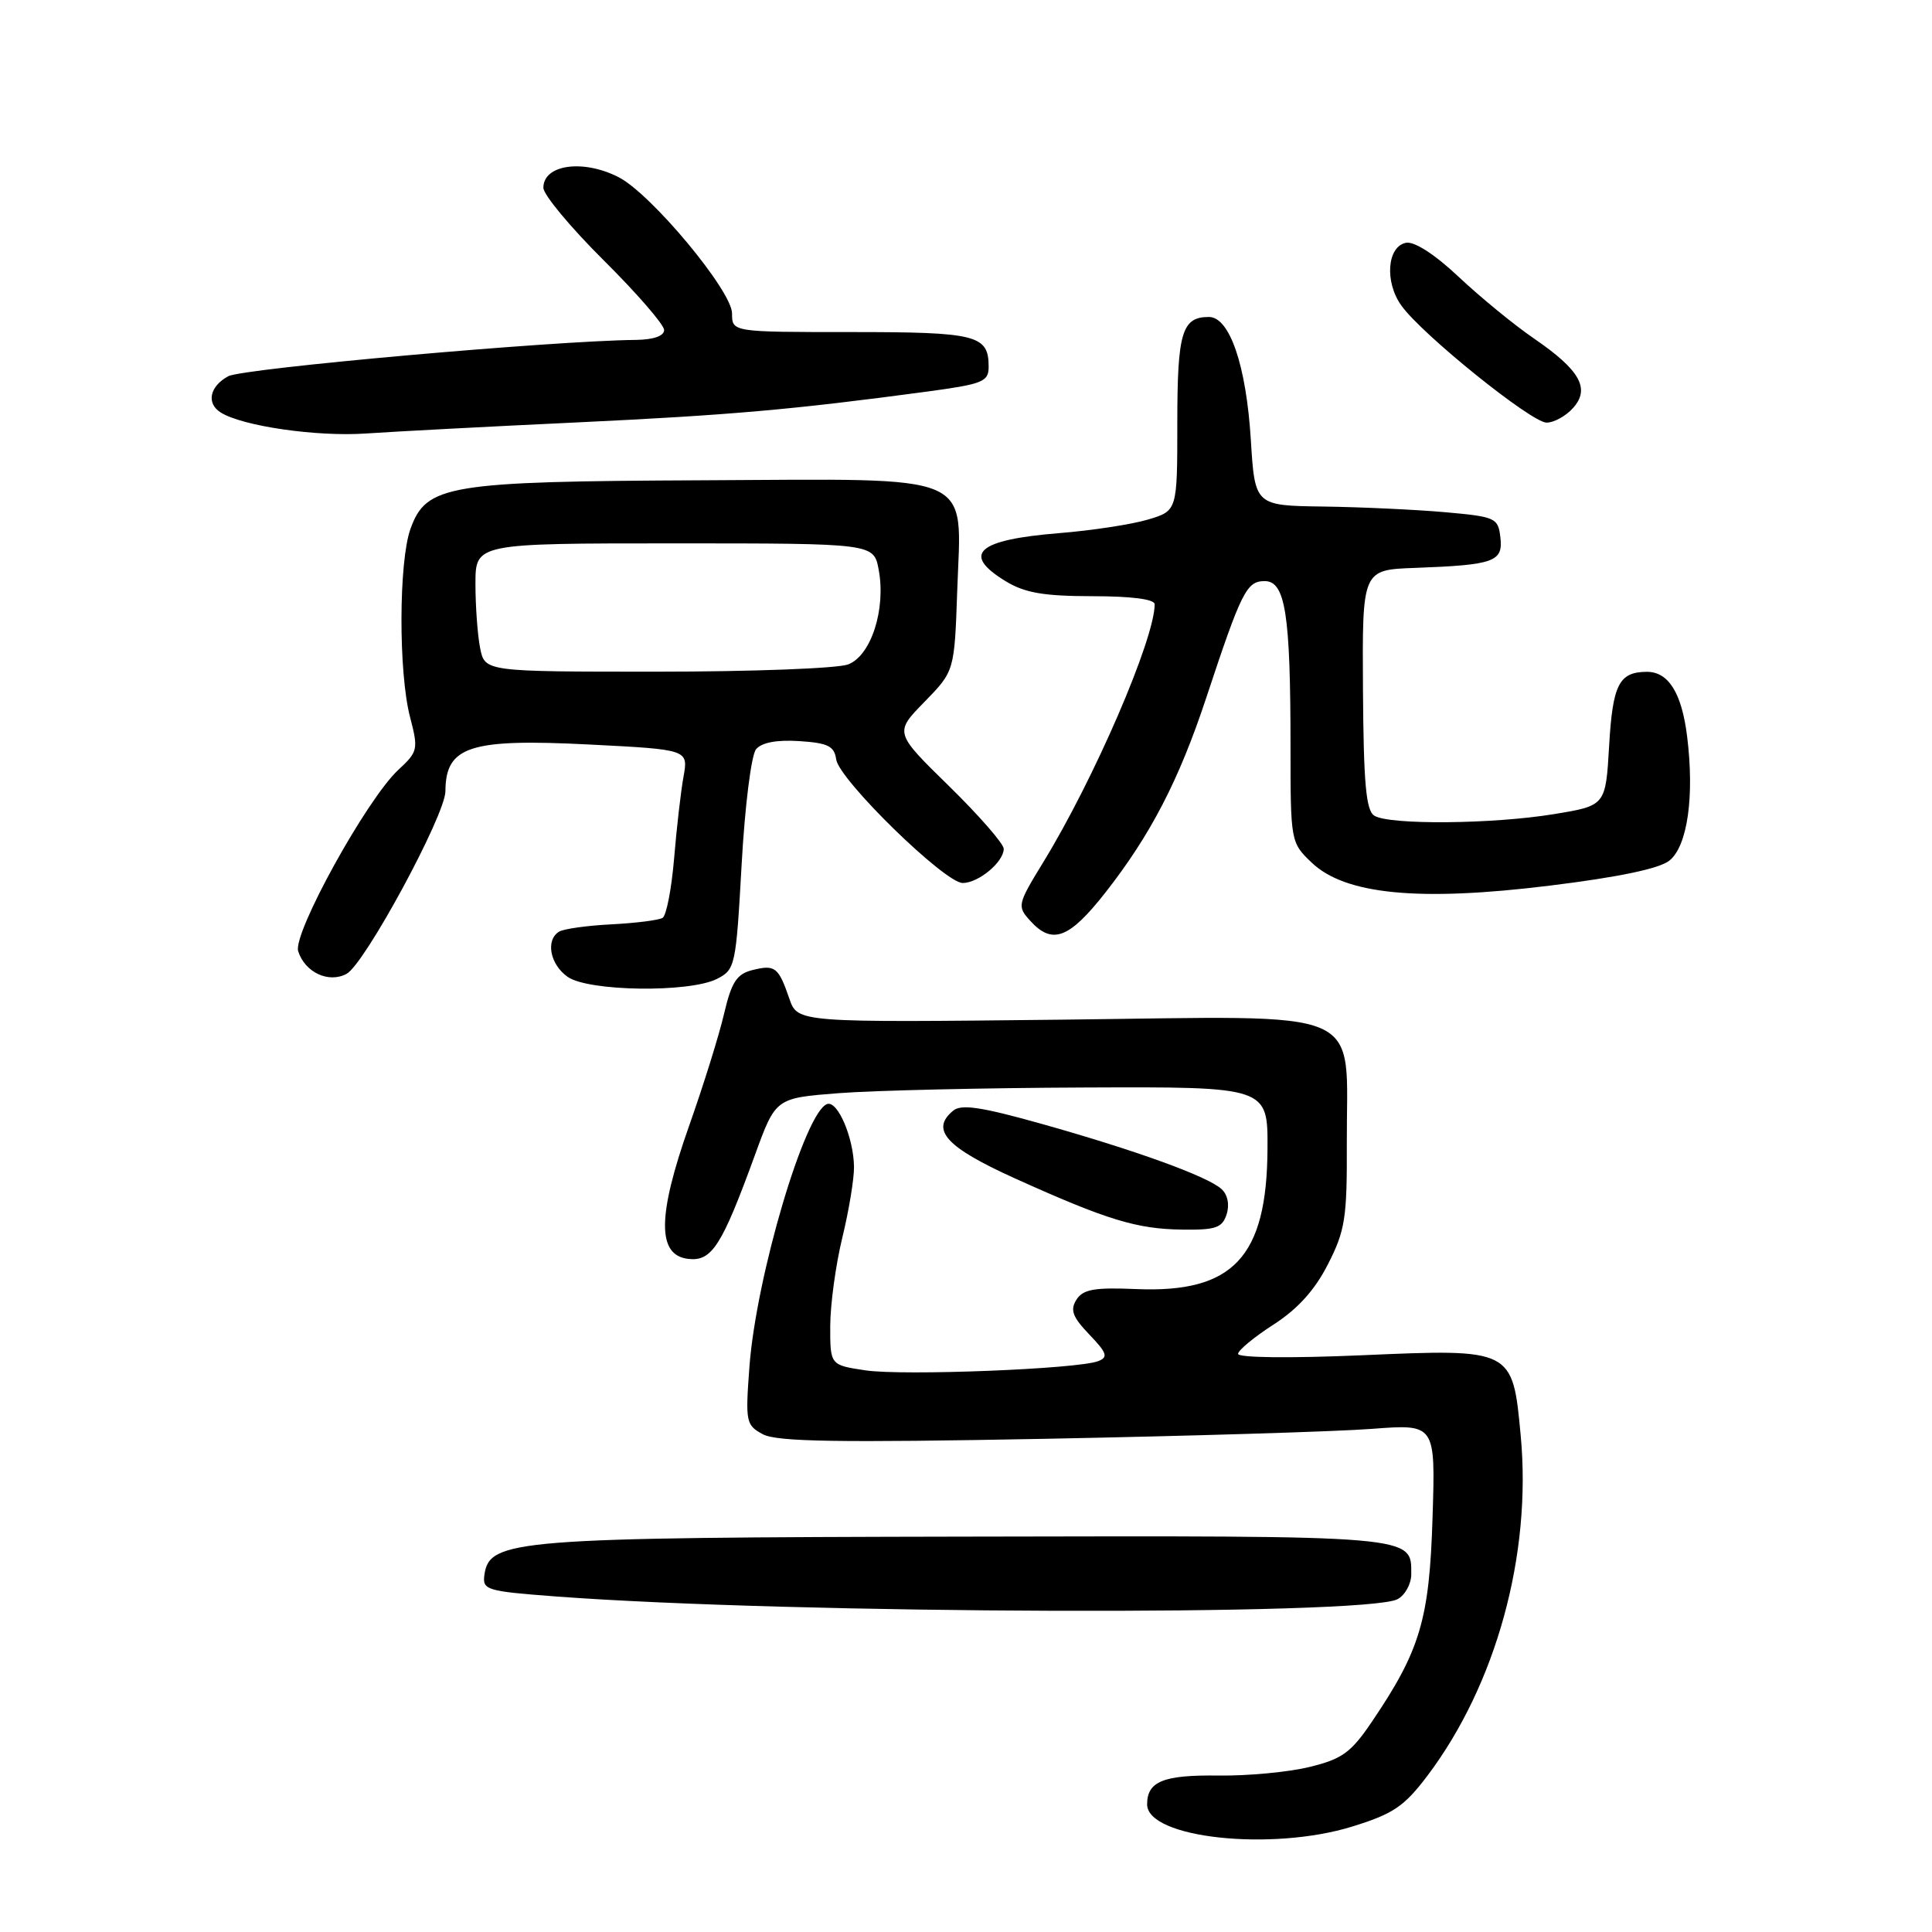 <?xml version="1.0" encoding="UTF-8" standalone="no"?>
<!DOCTYPE svg PUBLIC "-//W3C//DTD SVG 1.1//EN" "http://www.w3.org/Graphics/SVG/1.1/DTD/svg11.dtd" >
<svg xmlns="http://www.w3.org/2000/svg" xmlns:xlink="http://www.w3.org/1999/xlink" version="1.1" viewBox="0 0 256 256">
 <g >
 <path fill="currentColor"
d=" M 179.17 242.03 C 184.63 240.34 186.06 239.37 189.15 235.28 C 198.26 223.20 202.98 205.97 201.50 190.21 C 200.43 178.70 200.44 178.71 180.43 179.58 C 170.91 179.99 164.02 179.91 164.05 179.39 C 164.08 178.90 166.20 177.15 168.77 175.50 C 171.95 173.45 174.23 170.93 175.96 167.52 C 178.24 163.06 178.50 161.40 178.46 151.52 C 178.39 133.14 181.86 134.65 140.81 135.11 C 105.68 135.50 105.68 135.50 104.59 132.32 C 103.15 128.14 102.70 127.79 99.70 128.54 C 97.62 129.06 96.93 130.12 95.94 134.34 C 95.28 137.18 93.19 143.87 91.30 149.21 C 87.09 161.13 87.06 166.33 91.19 166.81 C 94.32 167.17 95.63 165.13 100.05 153.00 C 102.78 145.50 102.78 145.50 111.14 144.85 C 115.74 144.49 130.41 144.15 143.75 144.10 C 168.00 144.00 168.00 144.00 167.95 152.25 C 167.87 166.57 163.41 171.34 150.60 170.81 C 144.99 170.57 143.51 170.84 142.63 172.22 C 141.77 173.58 142.12 174.51 144.34 176.83 C 146.69 179.28 146.87 179.84 145.51 180.36 C 142.78 181.41 119.65 182.32 114.69 181.58 C 110.00 180.88 110.00 180.88 110.01 175.69 C 110.02 172.83 110.74 167.57 111.61 164.00 C 112.48 160.43 113.18 156.20 113.16 154.61 C 113.11 150.77 111.01 145.83 109.61 146.29 C 106.68 147.24 100.18 169.18 99.30 181.14 C 98.76 188.43 98.84 188.84 101.09 190.05 C 102.94 191.04 111.10 191.17 138.43 190.65 C 157.67 190.28 177.19 189.69 181.81 189.33 C 190.21 188.69 190.21 188.69 189.82 201.09 C 189.40 214.62 188.18 218.70 181.74 228.20 C 179.01 232.23 177.83 233.08 173.53 234.13 C 170.76 234.81 165.35 235.32 161.50 235.27 C 154.15 235.17 152.00 236.04 152.00 239.09 C 152.00 243.56 168.45 245.34 179.17 242.03 Z  M 185.18 211.90 C 186.18 211.37 187.00 209.88 187.00 208.59 C 187.00 203.41 187.91 203.49 128.10 203.61 C 68.24 203.72 64.86 203.99 64.19 208.65 C 63.90 210.69 64.42 210.84 73.67 211.54 C 104.98 213.89 181.01 214.13 185.18 211.90 Z  M 162.54 160.89 C 162.94 159.61 162.67 158.29 161.85 157.55 C 160.00 155.87 150.53 152.44 138.10 148.94 C 130.06 146.68 127.37 146.27 126.30 147.17 C 123.24 149.70 125.36 152.02 134.50 156.15 C 146.73 161.67 150.62 162.85 156.68 162.93 C 161.11 162.99 161.96 162.69 162.54 160.89 Z  M 95.00 129.71 C 97.42 128.48 97.52 128.02 98.27 114.55 C 98.70 106.78 99.55 100.05 100.18 99.28 C 100.93 98.38 102.93 98.01 105.91 98.20 C 109.72 98.45 110.55 98.86 110.80 100.63 C 111.19 103.33 125.18 117.00 127.56 117.00 C 129.66 117.00 133.00 114.22 133.00 112.47 C 133.00 111.81 129.74 108.07 125.76 104.17 C 118.51 97.08 118.51 97.08 122.49 93.01 C 126.47 88.93 126.47 88.93 126.84 78.21 C 127.38 62.41 129.82 63.47 93.14 63.64 C 59.26 63.79 56.49 64.25 54.39 70.08 C 52.83 74.40 52.79 89.08 54.33 95.00 C 55.45 99.30 55.38 99.60 52.79 102.00 C 48.62 105.85 38.77 123.69 39.51 126.04 C 40.40 128.84 43.54 130.32 45.92 129.04 C 48.32 127.76 58.99 108.04 59.02 104.85 C 59.05 98.88 62.22 97.85 78.05 98.65 C 91.21 99.32 91.21 99.32 90.57 102.91 C 90.21 104.88 89.65 109.78 89.32 113.78 C 88.98 117.79 88.30 121.31 87.80 121.62 C 87.31 121.93 84.26 122.31 81.03 122.48 C 77.81 122.64 74.68 123.08 74.08 123.45 C 72.26 124.57 72.88 127.80 75.22 129.44 C 77.98 131.38 91.34 131.56 95.00 129.71 Z  M 146.47 118.27 C 152.46 110.63 156.22 103.37 159.82 92.50 C 164.51 78.33 165.18 77.00 167.58 77.00 C 170.32 77.00 171.00 81.36 171.00 98.95 C 171.00 111.50 171.03 111.65 173.78 114.28 C 178.21 118.54 188.01 119.49 205.35 117.35 C 214.48 116.23 219.90 115.09 221.21 114.03 C 223.61 112.09 224.54 105.50 223.55 97.56 C 222.83 91.79 221.07 88.99 218.18 89.02 C 214.53 89.05 213.69 90.70 213.22 98.78 C 212.76 106.75 212.76 106.75 205.94 107.87 C 197.83 109.21 184.07 109.33 182.10 108.08 C 181.00 107.39 180.68 103.77 180.60 91.35 C 180.50 75.50 180.50 75.50 187.50 75.25 C 197.98 74.86 199.18 74.44 198.81 71.22 C 198.51 68.62 198.19 68.47 191.50 67.87 C 187.65 67.53 180.40 67.19 175.39 67.12 C 166.28 67.00 166.28 67.00 165.74 58.25 C 165.13 48.43 162.94 42.00 160.19 42.00 C 156.61 42.00 156.00 44.04 156.00 56.04 C 156.00 67.68 156.00 67.68 152.13 68.84 C 150.00 69.48 144.71 70.29 140.38 70.64 C 129.47 71.52 127.35 73.41 133.25 77.01 C 135.79 78.56 138.29 78.99 144.75 79.00 C 149.96 79.00 153.00 79.40 153.00 80.07 C 153.00 84.67 144.96 103.29 138.23 114.26 C 134.81 119.85 134.76 120.08 136.51 122.01 C 139.43 125.23 141.66 124.39 146.47 118.27 Z  M 76.50 55.97 C 96.73 55.01 105.00 54.28 122.75 51.90 C 130.24 50.89 131.00 50.59 131.00 48.60 C 131.00 44.39 129.45 44.00 112.80 44.00 C 97.00 44.00 97.00 44.00 97.00 41.53 C 97.00 38.56 86.34 25.75 82.01 23.50 C 77.29 21.06 72.00 21.79 72.00 24.88 C 72.00 25.80 75.60 30.13 80.00 34.50 C 84.40 38.87 88.00 43.03 88.00 43.73 C 88.00 44.52 86.60 45.01 84.25 45.04 C 73.20 45.15 32.19 48.81 30.25 49.85 C 27.77 51.19 27.31 53.45 29.25 54.66 C 32.14 56.47 41.98 57.89 48.50 57.44 C 52.35 57.18 64.95 56.51 76.50 55.97 Z  M 208.42 54.08 C 210.76 51.50 209.37 49.04 203.24 44.84 C 200.63 43.05 196.17 39.40 193.31 36.71 C 190.15 33.73 187.42 31.96 186.31 32.17 C 183.80 32.65 183.44 37.36 185.69 40.49 C 188.41 44.31 202.93 56.00 204.93 56.00 C 205.90 56.00 207.47 55.14 208.42 54.08 Z  M 63.62 85.88 C 63.28 84.16 63.00 80.33 63.00 77.38 C 63.00 72.00 63.00 72.00 89.39 72.00 C 115.78 72.00 115.78 72.00 116.43 75.49 C 117.41 80.72 115.42 86.89 112.38 88.04 C 111.00 88.57 99.61 89.00 87.06 89.00 C 64.25 89.00 64.25 89.00 63.62 85.88 Z "/>
</g>
</svg>